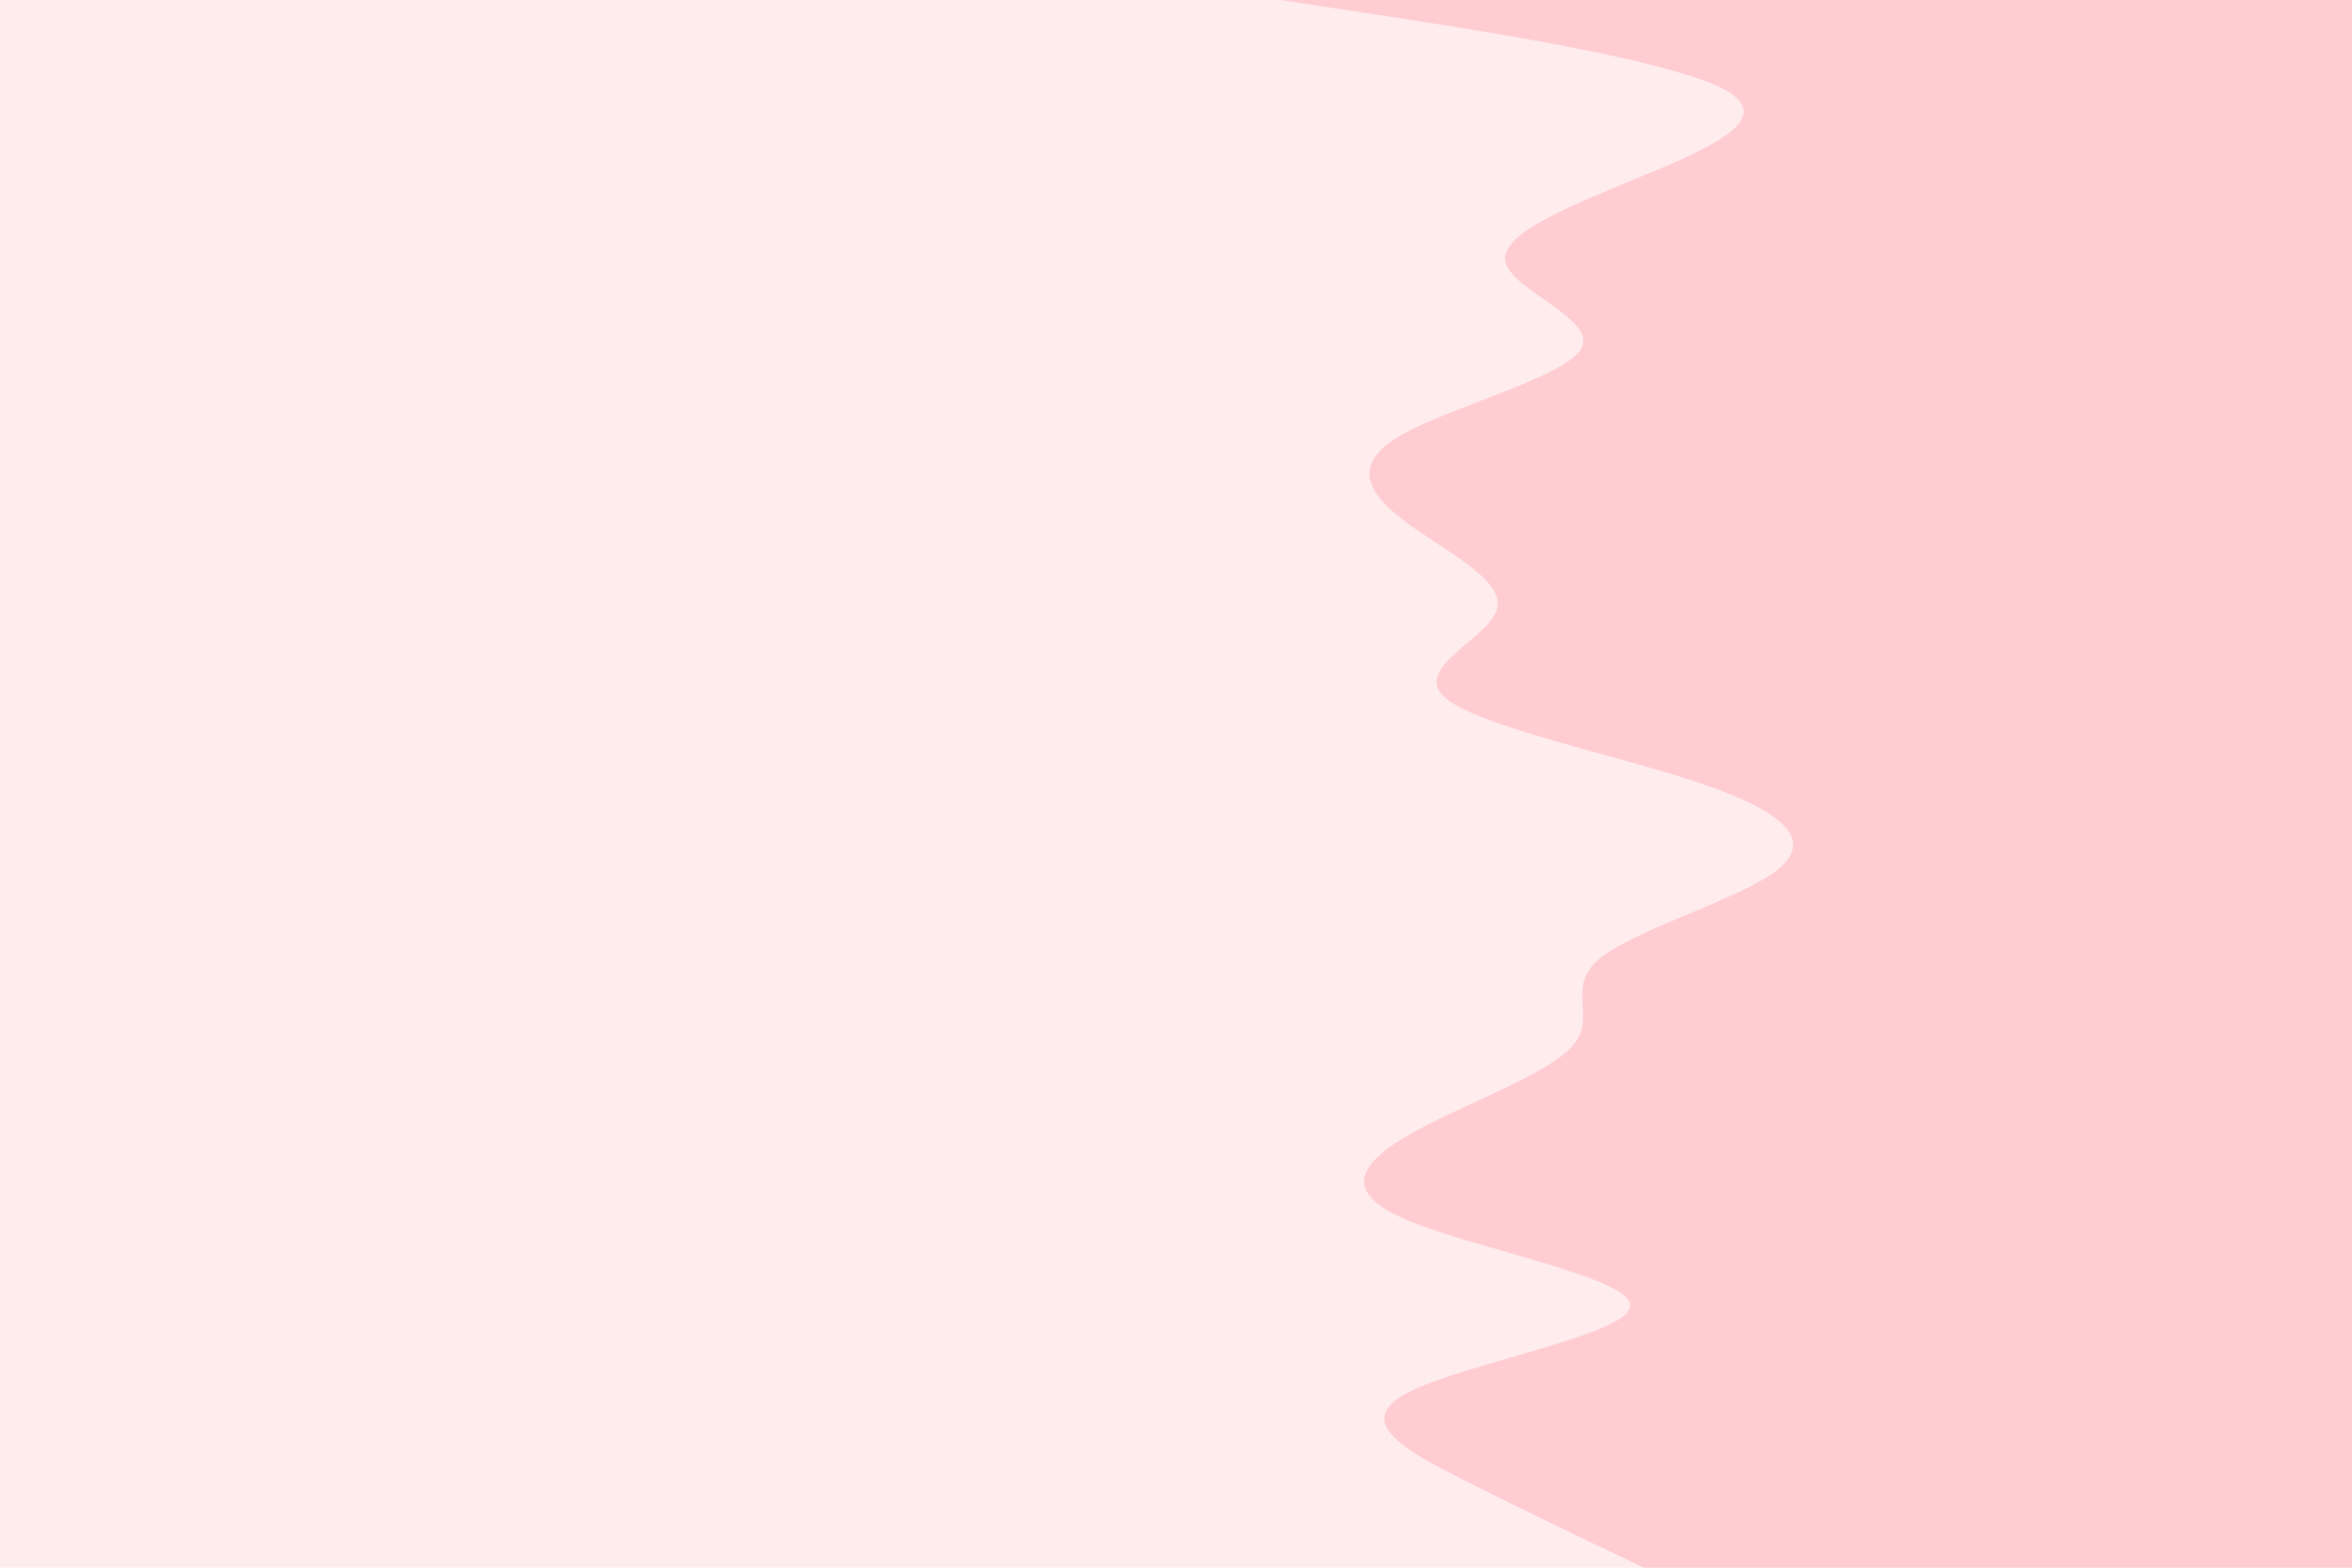 <svg id="visual" viewBox="0 0 900 600" width="900" height="600" xmlns="http://www.w3.org/2000/svg" xmlns:xlink="http://www.w3.org/1999/xlink" version="1.1"><rect x="0" y="0" width="900" height="600" fill="#FFEDED"></rect><path d="M629 600L617.5 594.5C606 589 583 578 560.8 566.8C538.7 555.7 517.3 544.3 538.3 533.2C559.3 522 622.7 511 623.8 500C625 489 564 478 538 466.8C512 455.7 521 444.3 541.2 433.2C561.3 422 592.7 411 602 400C611.3 389 598.7 378 612.2 366.8C625.7 355.7 665.3 344.3 679.8 333.2C694.3 322 683.7 311 651.3 300C619 289 565 278 552.7 266.8C540.3 255.7 569.7 244.3 572.8 233.2C576 222 553 211 538.2 200C523.3 189 516.7 178 535.7 166.8C554.7 155.7 599.3 144.3 605.2 133.2C611 122 578 111 576 100C574 89 603 78 629.8 66.8C656.7 55.7 681.3 44.3 657.7 33.2C634 22 562 11 526 5.5L490 0L900 0L900 5.5C900 11 900 22 900 33.2C900 44.3 900 55.7 900 66.8C900 78 900 89 900 100C900 111 900 122 900 133.2C900 144.3 900 155.7 900 166.8C900 178 900 189 900 200C900 211 900 222 900 233.2C900 244.3 900 255.7 900 266.8C900 278 900 289 900 300C900 311 900 322 900 333.2C900 344.3 900 355.7 900 366.8C900 378 900 389 900 400C900 411 900 422 900 433.2C900 444.3 900 455.7 900 466.8C900 478 900 489 900 500C900 511 900 522 900 533.2C900 544.3 900 555.7 900 566.8C900 578 900 589 900 594.5L900 600Z" fill="#FFCCD2" stroke-linecap="round" stroke-linejoin="miter"></path></svg>